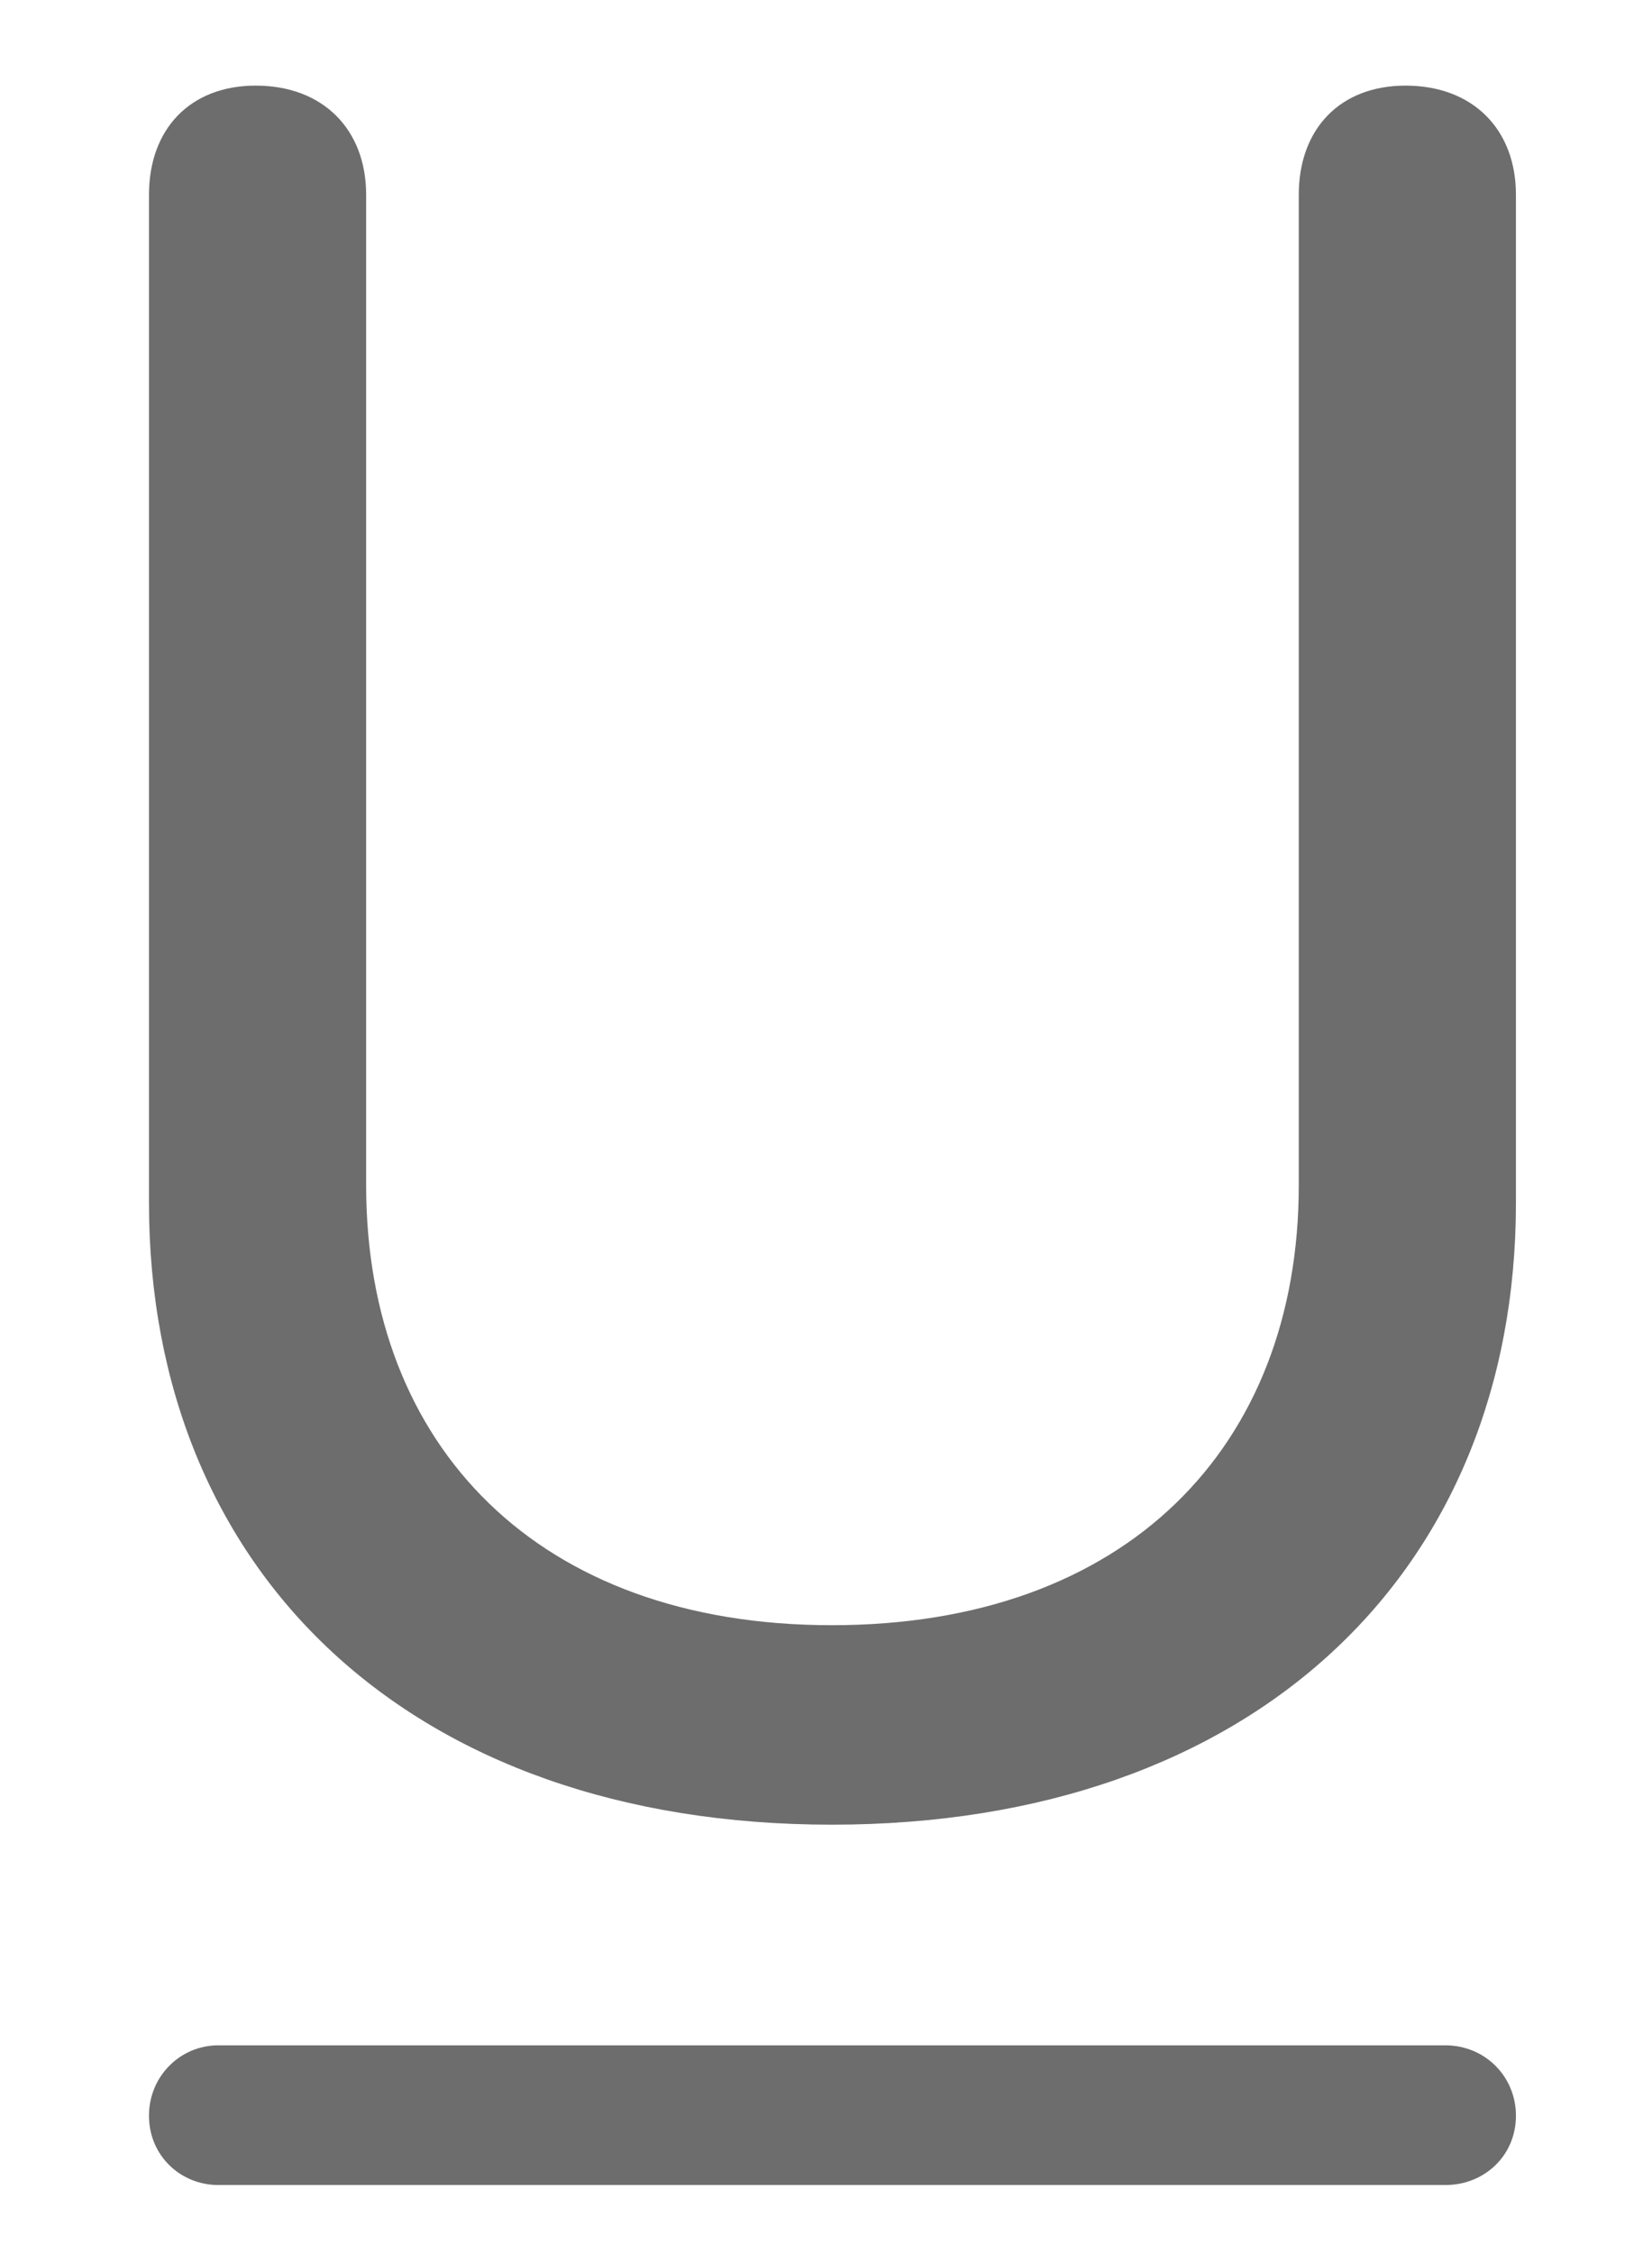 <svg width="11" height="15" viewBox="0 0 11 15" fill="none" xmlns="http://www.w3.org/2000/svg">
<path d="M5.539 12.148C8.352 12.148 10.094 10.461 10.094 8.008V1.297C10.094 0.859 9.805 0.57 9.359 0.57C8.922 0.57 8.648 0.859 8.648 1.297V7.891C8.648 9.633 7.5 10.82 5.539 10.82C3.586 10.82 2.438 9.633 2.438 7.891V1.297C2.438 0.859 2.148 0.57 1.703 0.57C1.266 0.57 0.992 0.859 0.992 1.297V8.008C0.992 10.461 2.727 12.148 5.539 12.148ZM1.453 14.547H9.625C9.883 14.547 10.094 14.352 10.094 14.086C10.094 13.82 9.883 13.617 9.625 13.617H1.453C1.203 13.617 0.992 13.82 0.992 14.086C0.992 14.352 1.203 14.547 1.453 14.547Z" fill="#6D6D6D"/>
</svg>
